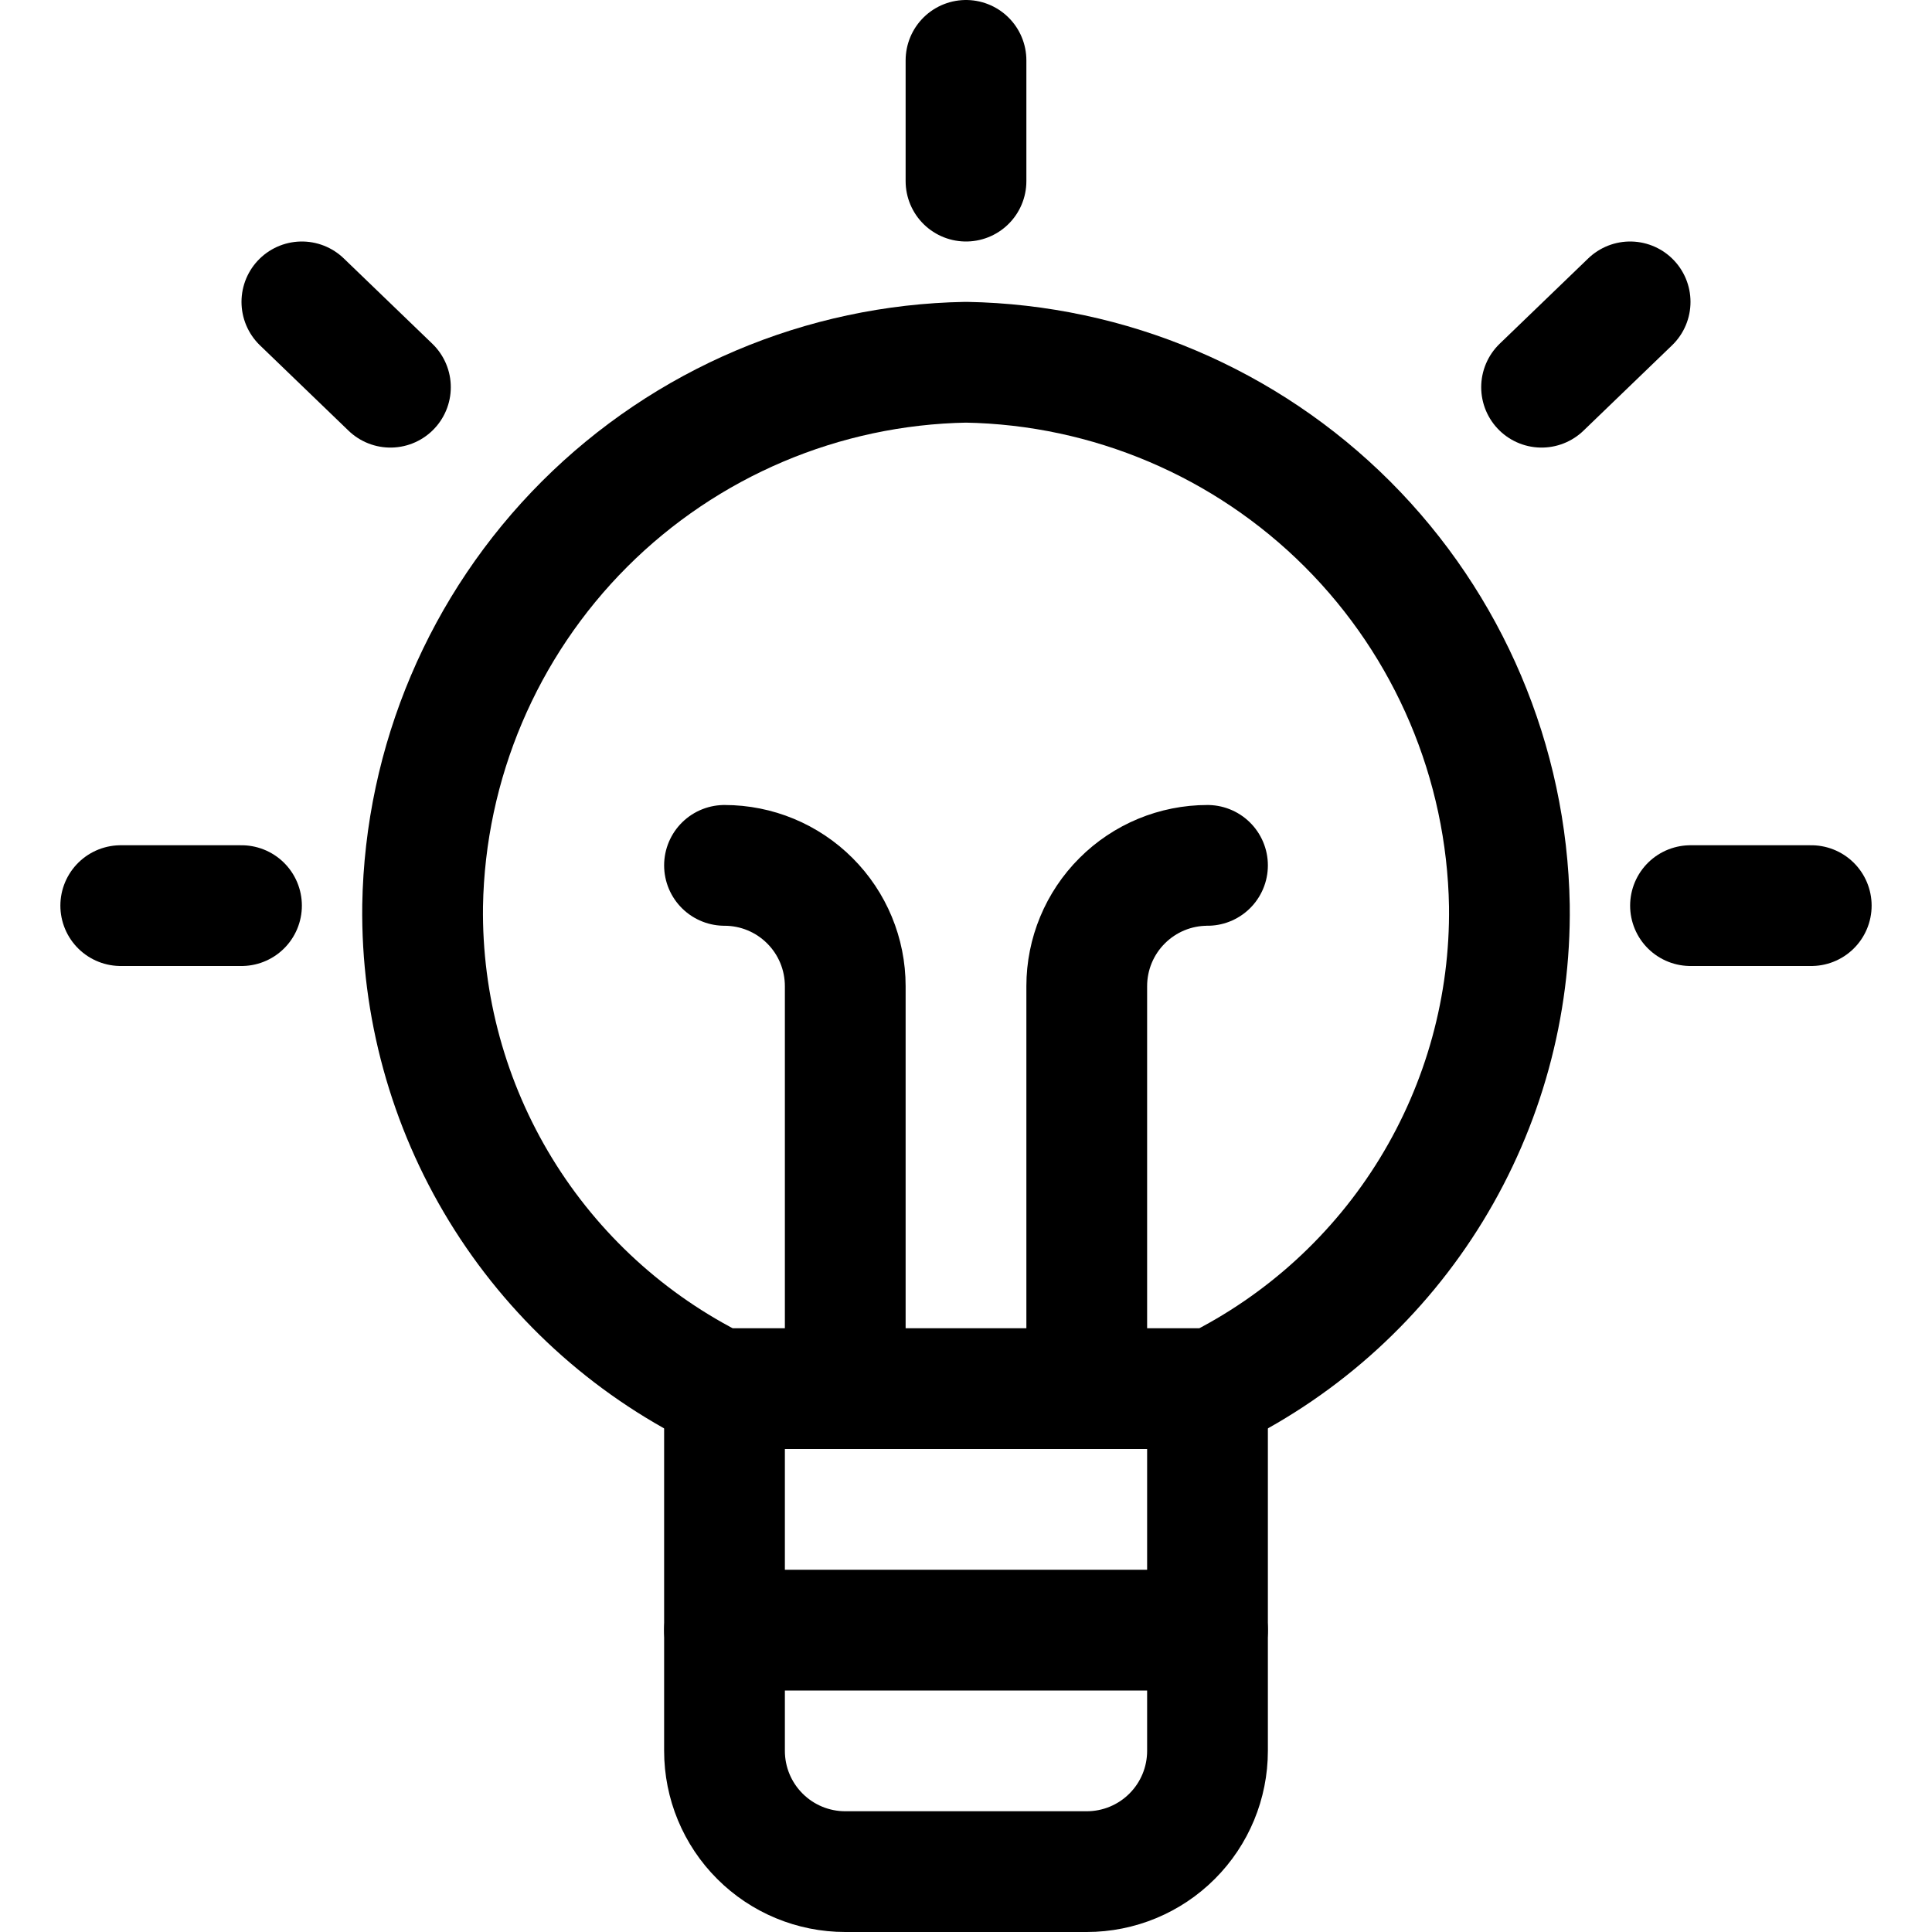 <svg width="48" height="48" viewBox="0 0 48 48" fill="none" xmlns="http://www.w3.org/2000/svg">
<path d="M30 34.5V43.5C30 44.296 29.684 45.059 29.121 45.621C28.559 46.184 27.796 46.5 27 46.5H21C20.204 46.5 19.441 46.184 18.879 45.621C18.316 45.059 18 44.296 18 43.5V34.5" stroke="black" stroke-width="3" stroke-linecap="round" stroke-linejoin="round"/>
<path d="M18 40.5H30" stroke="black" stroke-width="3" stroke-linecap="round" stroke-linejoin="round"/>
<path d="M24 1.5V4.5" stroke="black" stroke-width="3" stroke-linecap="round" stroke-linejoin="round"/>
<path d="M3 22.5H6" stroke="black" stroke-width="3" stroke-linecap="round" stroke-linejoin="round"/>
<path d="M7.5 7.5L9.7 9.62" stroke="black" stroke-width="3" stroke-linecap="round" stroke-linejoin="round"/>
<path d="M45 22.5H42" stroke="black" stroke-width="3" stroke-linecap="round" stroke-linejoin="round"/>
<path d="M40.5 7.5L38.3 9.62" stroke="black" stroke-width="3" stroke-linecap="round" stroke-linejoin="round"/>
<path d="M18 21.5C18.796 21.5 19.559 21.816 20.121 22.379C20.684 22.941 21 23.704 21 24.5V34.5" stroke="black" stroke-width="3" stroke-linecap="round" stroke-linejoin="round"/>
<path d="M27 34.5V24.5C27 23.704 27.316 22.941 27.879 22.379C28.441 21.816 29.204 21.5 30 21.5" stroke="black" stroke-width="3" stroke-linecap="round" stroke-linejoin="round"/>
<path d="M17.84 34.5H30.16C32.39 33.395 34.263 31.683 35.562 29.559C36.86 27.436 37.532 24.989 37.5 22.5C37.438 18.939 35.996 15.541 33.478 13.022C30.959 10.504 27.561 9.062 24 9C20.439 9.062 17.041 10.504 14.522 13.022C12.004 15.541 10.562 18.939 10.5 22.5C10.468 24.989 11.14 27.436 12.438 29.559C13.737 31.683 15.61 33.395 17.84 34.5Z" stroke="black" stroke-width="3" stroke-linecap="round" stroke-linejoin="round"/>
</svg>
